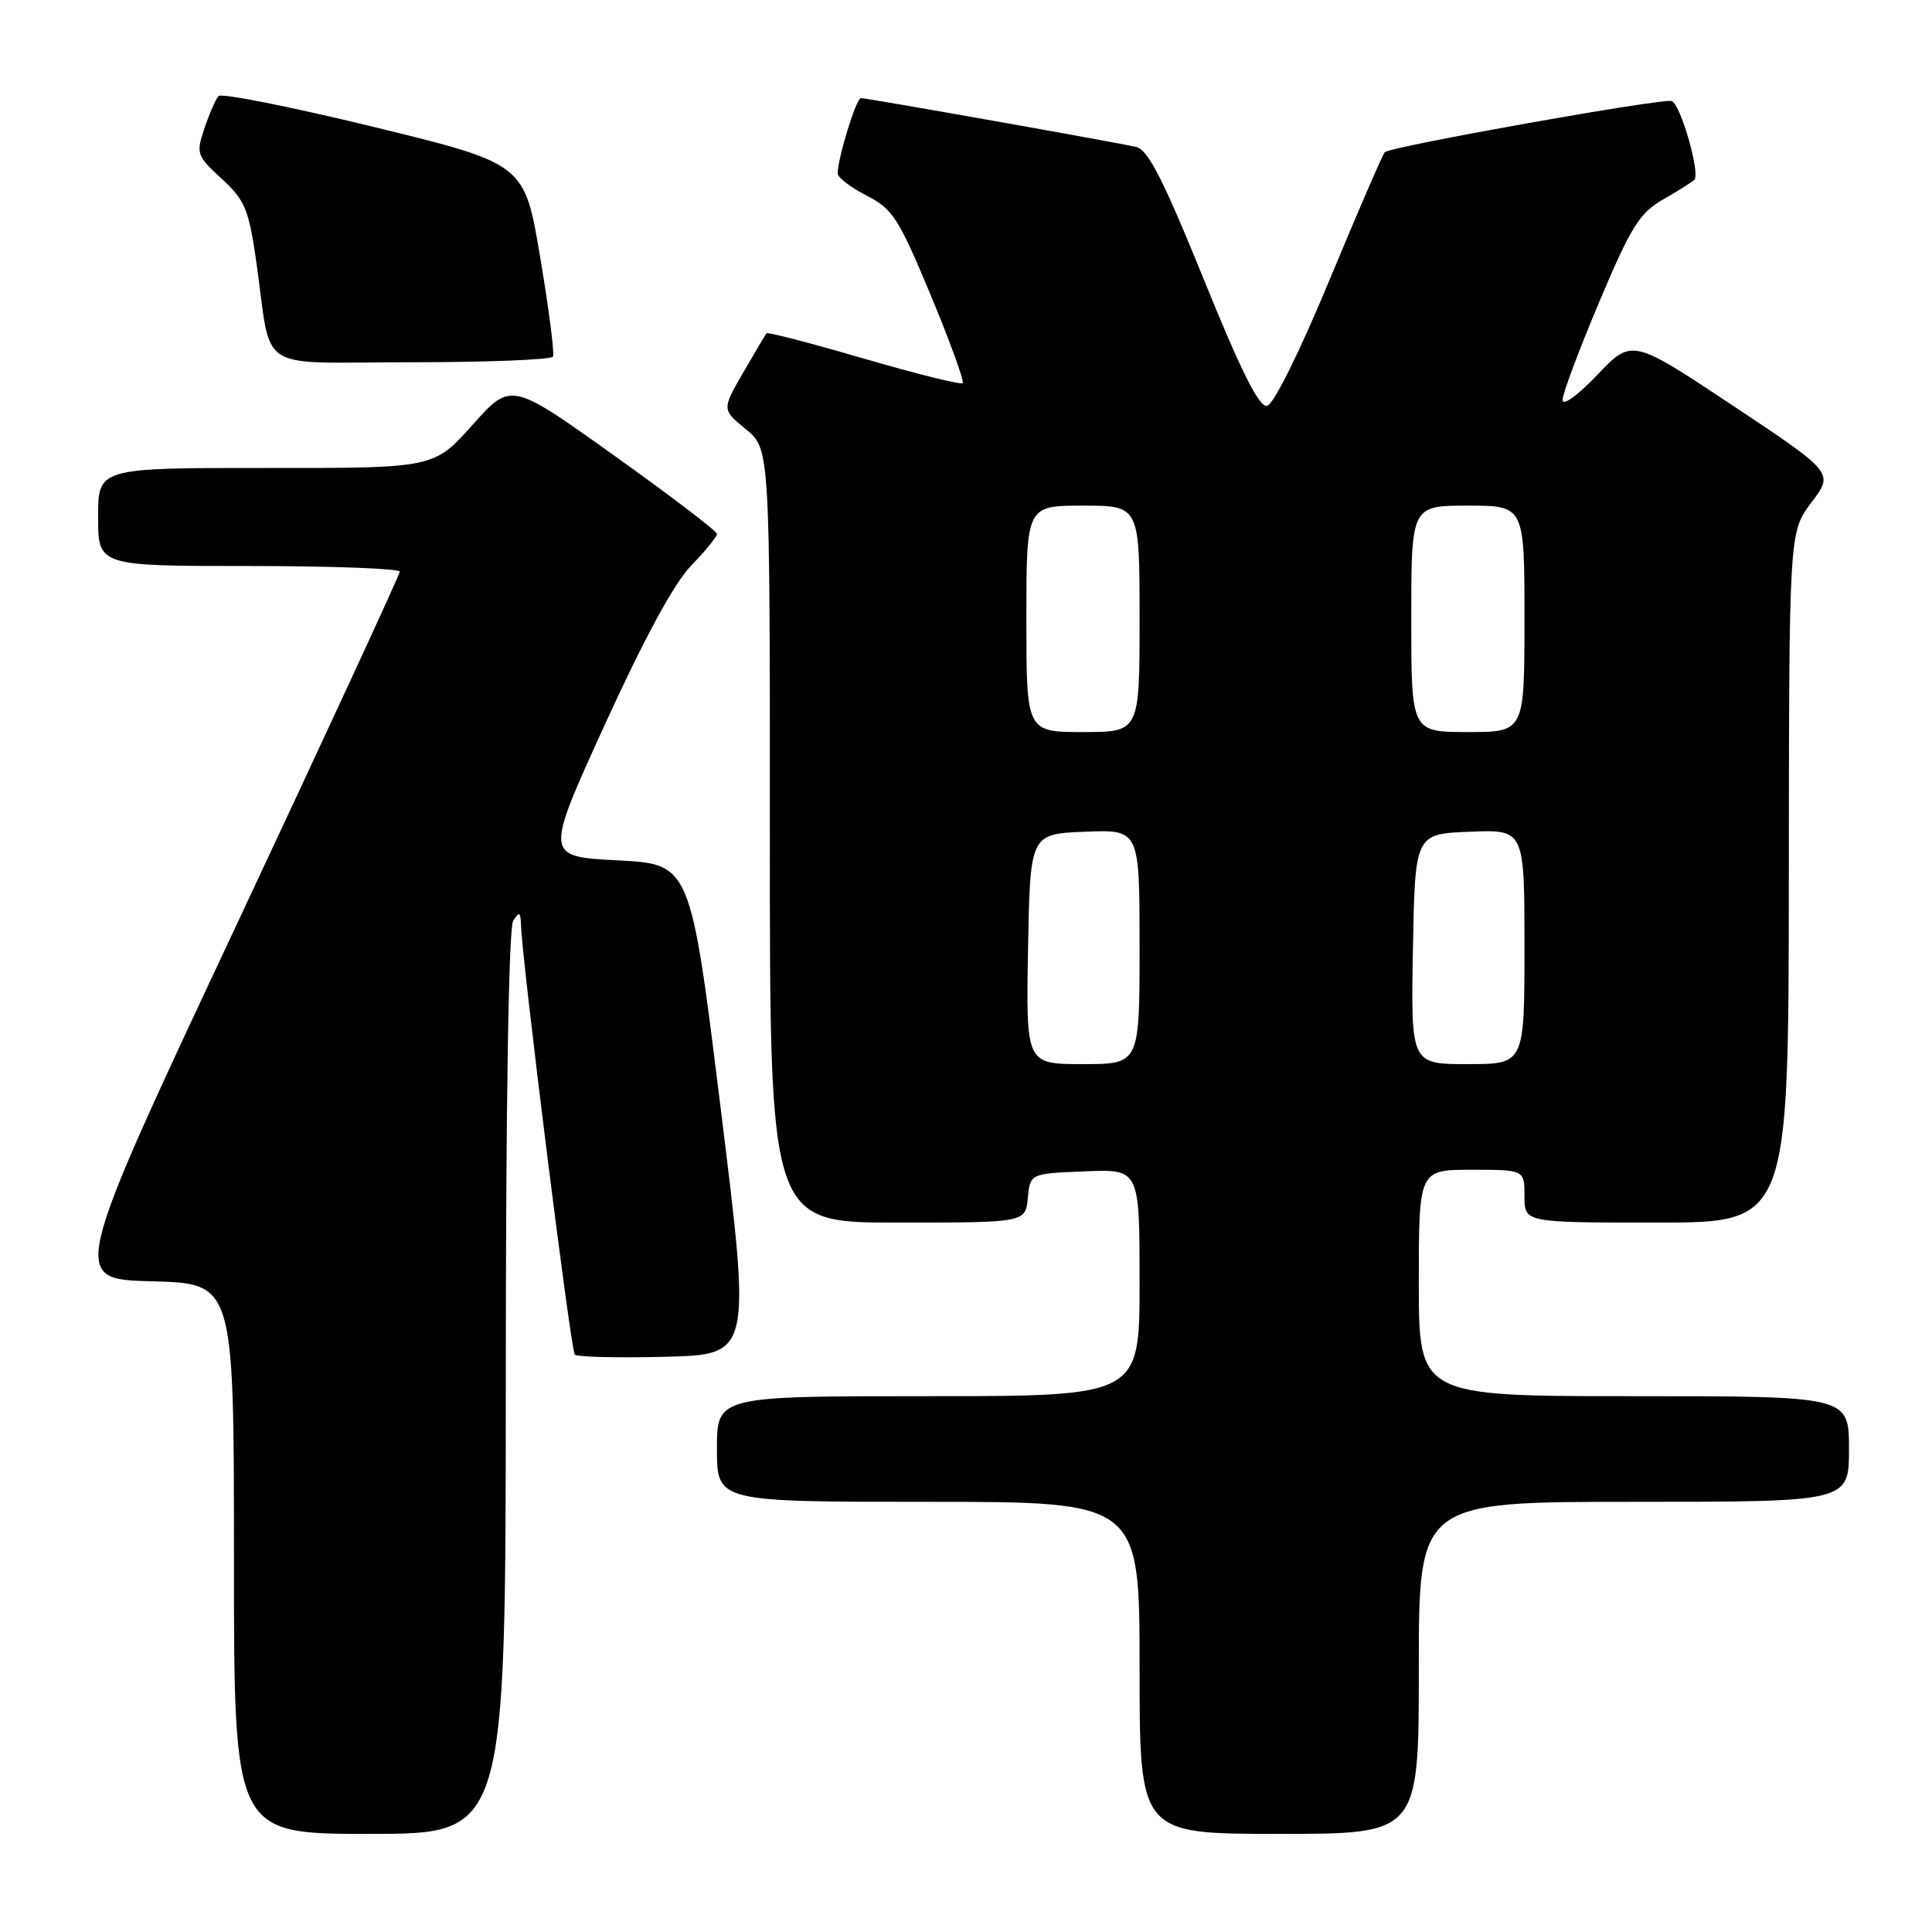 <?xml version="1.0" encoding="UTF-8" standalone="no"?>
<!DOCTYPE svg PUBLIC "-//W3C//DTD SVG 1.1//EN" "http://www.w3.org/Graphics/SVG/1.1/DTD/svg11.dtd" >
<svg xmlns="http://www.w3.org/2000/svg" xmlns:xlink="http://www.w3.org/1999/xlink" version="1.1" viewBox="0 0 256 256">
 <g >
 <path fill="currentColor"
d=" M 67.02 183.25 C 67.02 146.40 67.40 122.93 68.00 122.00 C 68.81 120.75 68.98 120.84 69.03 122.50 C 69.16 127.24 75.63 178.97 76.16 179.49 C 76.47 179.81 81.86 179.94 88.13 179.78 C 99.53 179.50 99.53 179.50 95.51 147.00 C 91.50 114.50 91.50 114.50 81.83 114.00 C 72.17 113.50 72.17 113.50 80.15 96.00 C 85.36 84.59 89.33 77.27 91.57 74.96 C 93.46 73.01 95.00 71.12 95.00 70.75 C 95.00 70.38 88.86 65.70 81.35 60.34 C 67.70 50.59 67.70 50.59 62.60 56.31 C 57.50 62.03 57.50 62.03 35.25 62.01 C 13.00 62.00 13.00 62.00 13.00 68.50 C 13.00 75.00 13.00 75.00 33.00 75.00 C 44.00 75.00 52.99 75.34 52.97 75.75 C 52.96 76.16 43.13 97.42 31.13 123.00 C 9.31 169.50 9.31 169.50 20.16 169.78 C 31.00 170.07 31.00 170.07 31.00 206.53 C 31.00 243.00 31.00 243.00 49.00 243.00 C 67.00 243.00 67.00 243.00 67.02 183.25 Z  M 188.00 221.00 C 188.00 199.00 188.00 199.00 216.50 199.00 C 245.00 199.00 245.00 199.00 245.00 192.00 C 245.00 185.00 245.00 185.00 216.50 185.00 C 188.00 185.00 188.00 185.00 188.00 170.00 C 188.00 155.00 188.00 155.00 195.00 155.00 C 202.00 155.00 202.00 155.00 202.00 158.50 C 202.00 162.00 202.00 162.00 219.50 162.00 C 237.00 162.00 237.00 162.00 237.03 116.25 C 237.06 70.50 237.06 70.50 240.03 66.57 C 243.00 62.65 243.00 62.65 229.62 53.75 C 216.24 44.86 216.24 44.86 211.64 49.68 C 209.04 52.41 207.05 53.85 207.05 53.00 C 207.05 52.17 209.24 46.33 211.91 40.00 C 216.11 30.05 217.25 28.22 220.35 26.44 C 222.33 25.31 224.20 24.13 224.51 23.83 C 225.33 23.00 222.69 13.81 221.51 13.39 C 220.34 12.98 184.25 19.41 183.49 20.17 C 183.21 20.45 179.92 28.06 176.17 37.09 C 172.20 46.66 168.75 53.62 167.89 53.78 C 166.84 53.98 164.43 49.17 159.50 37.00 C 154.14 23.78 152.12 19.83 150.54 19.47 C 147.69 18.82 114.87 13.00 114.07 13.00 C 113.45 13.00 111.00 20.96 111.00 22.99 C 111.00 23.52 112.72 24.84 114.82 25.91 C 118.28 27.67 119.08 28.92 123.32 39.10 C 125.89 45.28 127.80 50.53 127.56 50.77 C 127.32 51.01 121.44 49.54 114.48 47.52 C 107.53 45.49 101.72 43.98 101.57 44.16 C 101.42 44.35 100.02 46.70 98.47 49.38 C 95.65 54.27 95.65 54.27 98.84 56.88 C 102.02 59.50 102.02 59.50 102.01 110.75 C 102.00 162.00 102.00 162.00 118.94 162.00 C 135.87 162.00 135.87 162.00 136.19 158.75 C 136.50 155.50 136.50 155.50 143.75 155.21 C 151.00 154.91 151.00 154.91 151.00 169.96 C 151.00 185.00 151.00 185.00 123.00 185.00 C 95.00 185.00 95.00 185.00 95.00 192.00 C 95.00 199.00 95.00 199.00 123.00 199.00 C 151.00 199.00 151.00 199.00 151.00 221.00 C 151.00 243.00 151.00 243.00 169.50 243.00 C 188.00 243.00 188.00 243.00 188.00 221.00 Z  M 73.27 47.25 C 73.49 46.84 72.73 40.92 71.58 34.10 C 69.50 21.70 69.50 21.70 49.57 16.83 C 38.60 14.16 29.33 12.31 28.95 12.73 C 28.58 13.15 27.74 15.07 27.09 17.00 C 25.96 20.35 26.06 20.64 29.38 23.69 C 32.47 26.54 32.97 27.74 33.96 34.69 C 36.11 49.69 33.50 48.00 54.52 48.00 C 64.62 48.00 73.06 47.66 73.27 47.25 Z  M 136.22 125.75 C 136.50 110.50 136.50 110.50 143.75 110.21 C 151.00 109.91 151.00 109.91 151.00 125.46 C 151.00 141.00 151.00 141.00 143.47 141.00 C 135.95 141.00 135.95 141.00 136.22 125.75 Z  M 187.22 125.75 C 187.50 110.50 187.50 110.50 194.75 110.21 C 202.00 109.91 202.00 109.91 202.00 125.46 C 202.00 141.00 202.00 141.00 194.47 141.00 C 186.95 141.00 186.95 141.00 187.22 125.75 Z  M 136.00 82.00 C 136.00 67.00 136.00 67.00 143.50 67.00 C 151.00 67.00 151.00 67.00 151.00 82.00 C 151.00 97.00 151.00 97.00 143.50 97.00 C 136.00 97.00 136.00 97.00 136.00 82.00 Z  M 187.00 82.00 C 187.00 67.00 187.00 67.00 194.50 67.00 C 202.00 67.00 202.00 67.00 202.00 82.00 C 202.00 97.00 202.00 97.00 194.50 97.00 C 187.00 97.00 187.00 97.00 187.00 82.00 Z "/>
</g>
</svg>